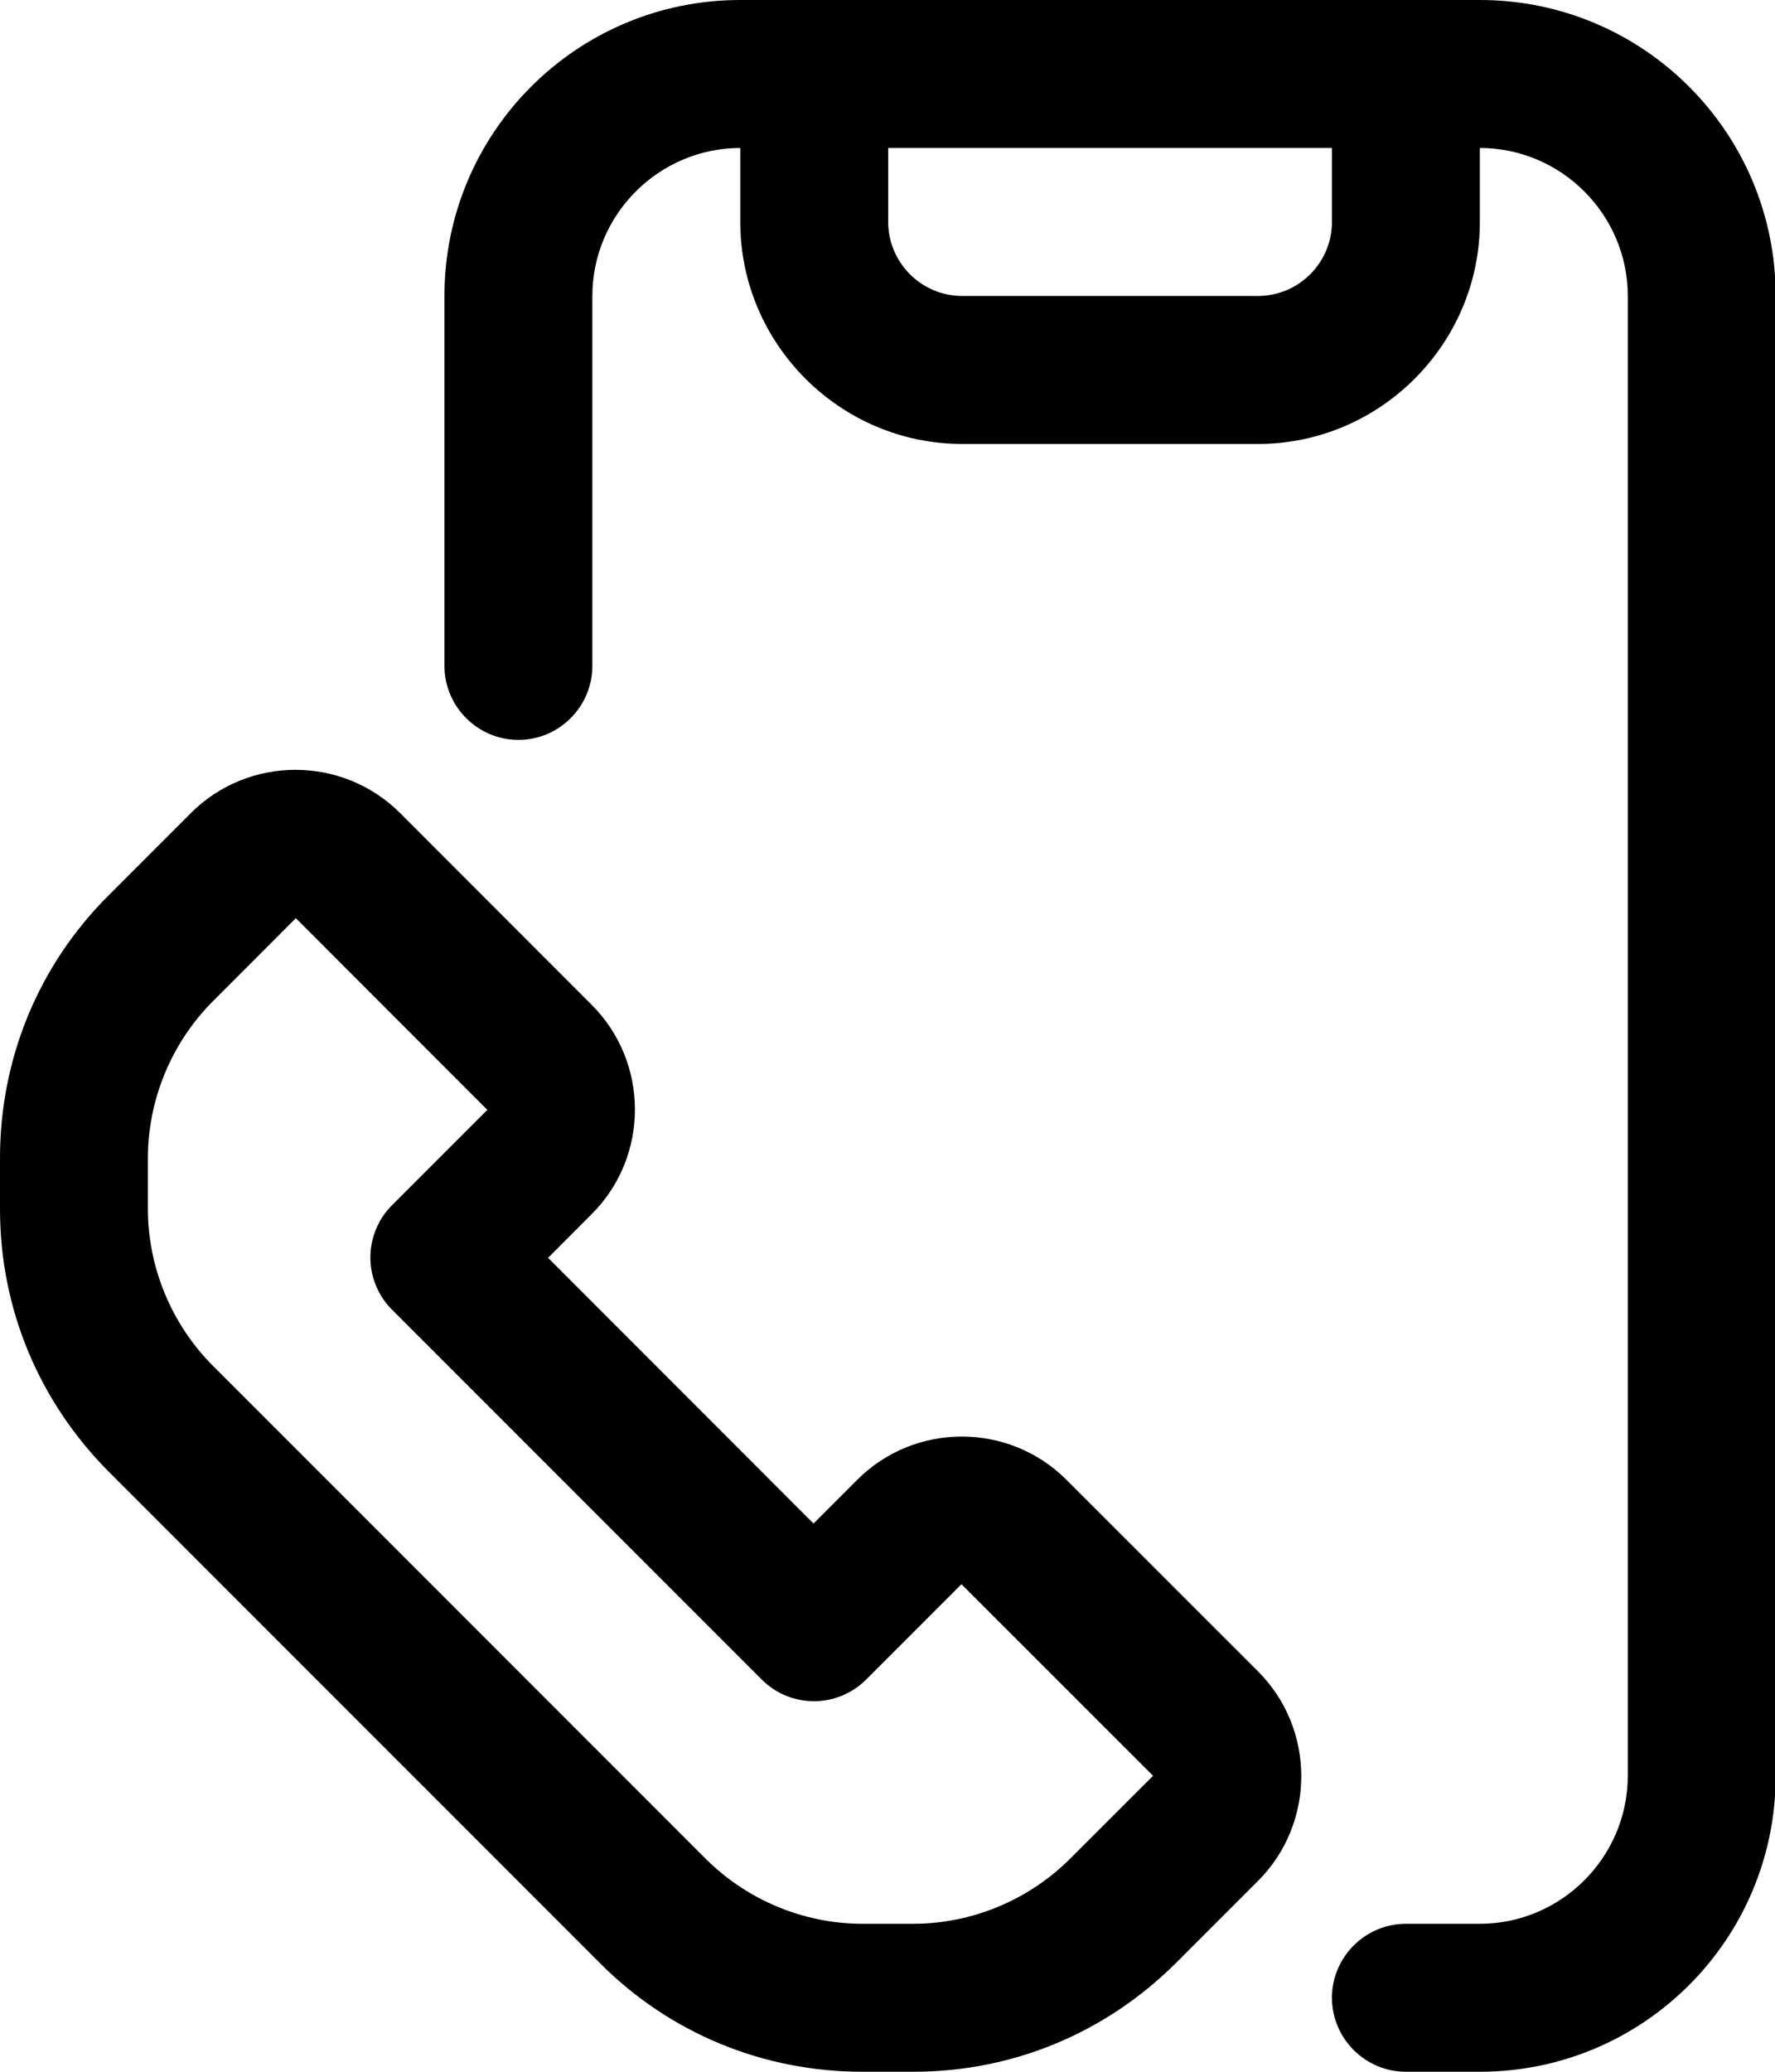 <svg width="18" height="21" viewBox="0 0 18 21" fill="none" xmlns="http://www.w3.org/2000/svg">
<path d="M15.007 0H7.507C5.85 0 4.507 1.343 4.507 3V6.75C4.507 7.162 4.845 7.5 5.257 7.5C5.67 7.5 6.007 7.162 6.007 6.75V3C6.007 2.175 6.682 1.5 7.507 1.5V2.25C7.507 3.487 8.52 4.5 9.757 4.5H12.757C13.995 4.5 15.007 3.487 15.007 2.25V1.5C15.832 1.5 16.507 2.175 16.507 3V18C16.507 18.825 15.832 19.5 15.007 19.5H14.257C13.845 19.5 13.507 19.837 13.507 20.25C13.507 20.663 13.845 21 14.257 21H15.007C16.665 21 18.007 19.657 18.007 18V3C18.007 1.343 16.665 0 15.007 0ZM13.507 2.25C13.507 2.663 13.17 3 12.757 3H9.757C9.345 3 9.007 2.663 9.007 2.25V1.5H13.507V2.25Z" fill="black"/>
<path d="M10.815 15C10.23 14.415 9.277 14.415 8.693 15L8.25 15.443L5.558 12.75L6 12.307C6.585 11.723 6.585 10.77 6 10.185L4.058 8.242C3.473 7.657 2.52 7.657 1.935 8.242L1.095 9.082C0.39 9.787 0 10.732 0 11.738V12.255C0 13.26 0.39 14.197 1.095 14.91L6.09 19.905C6.795 20.61 7.74 21 8.745 21H9.262C10.268 21 11.205 20.61 11.918 19.905L12.758 19.065C13.342 18.48 13.342 17.527 12.758 16.942L10.815 15ZM10.852 18.84C10.432 19.26 9.855 19.5 9.262 19.5H8.745C8.152 19.5 7.575 19.26 7.155 18.84L2.16 13.845C1.74 13.425 1.5 12.848 1.5 12.255V11.738C1.5 11.145 1.74 10.568 2.16 10.148L3 9.307L4.942 11.25L3.975 12.217C3.905 12.287 3.85 12.369 3.813 12.46C3.775 12.551 3.756 12.648 3.756 12.746C3.756 12.844 3.775 12.942 3.813 13.032C3.85 13.123 3.905 13.206 3.975 13.275L7.725 17.025C8.018 17.317 8.49 17.317 8.783 17.025L9.75 16.058L11.693 18L10.852 18.84Z" fill="black"/>
</svg>
